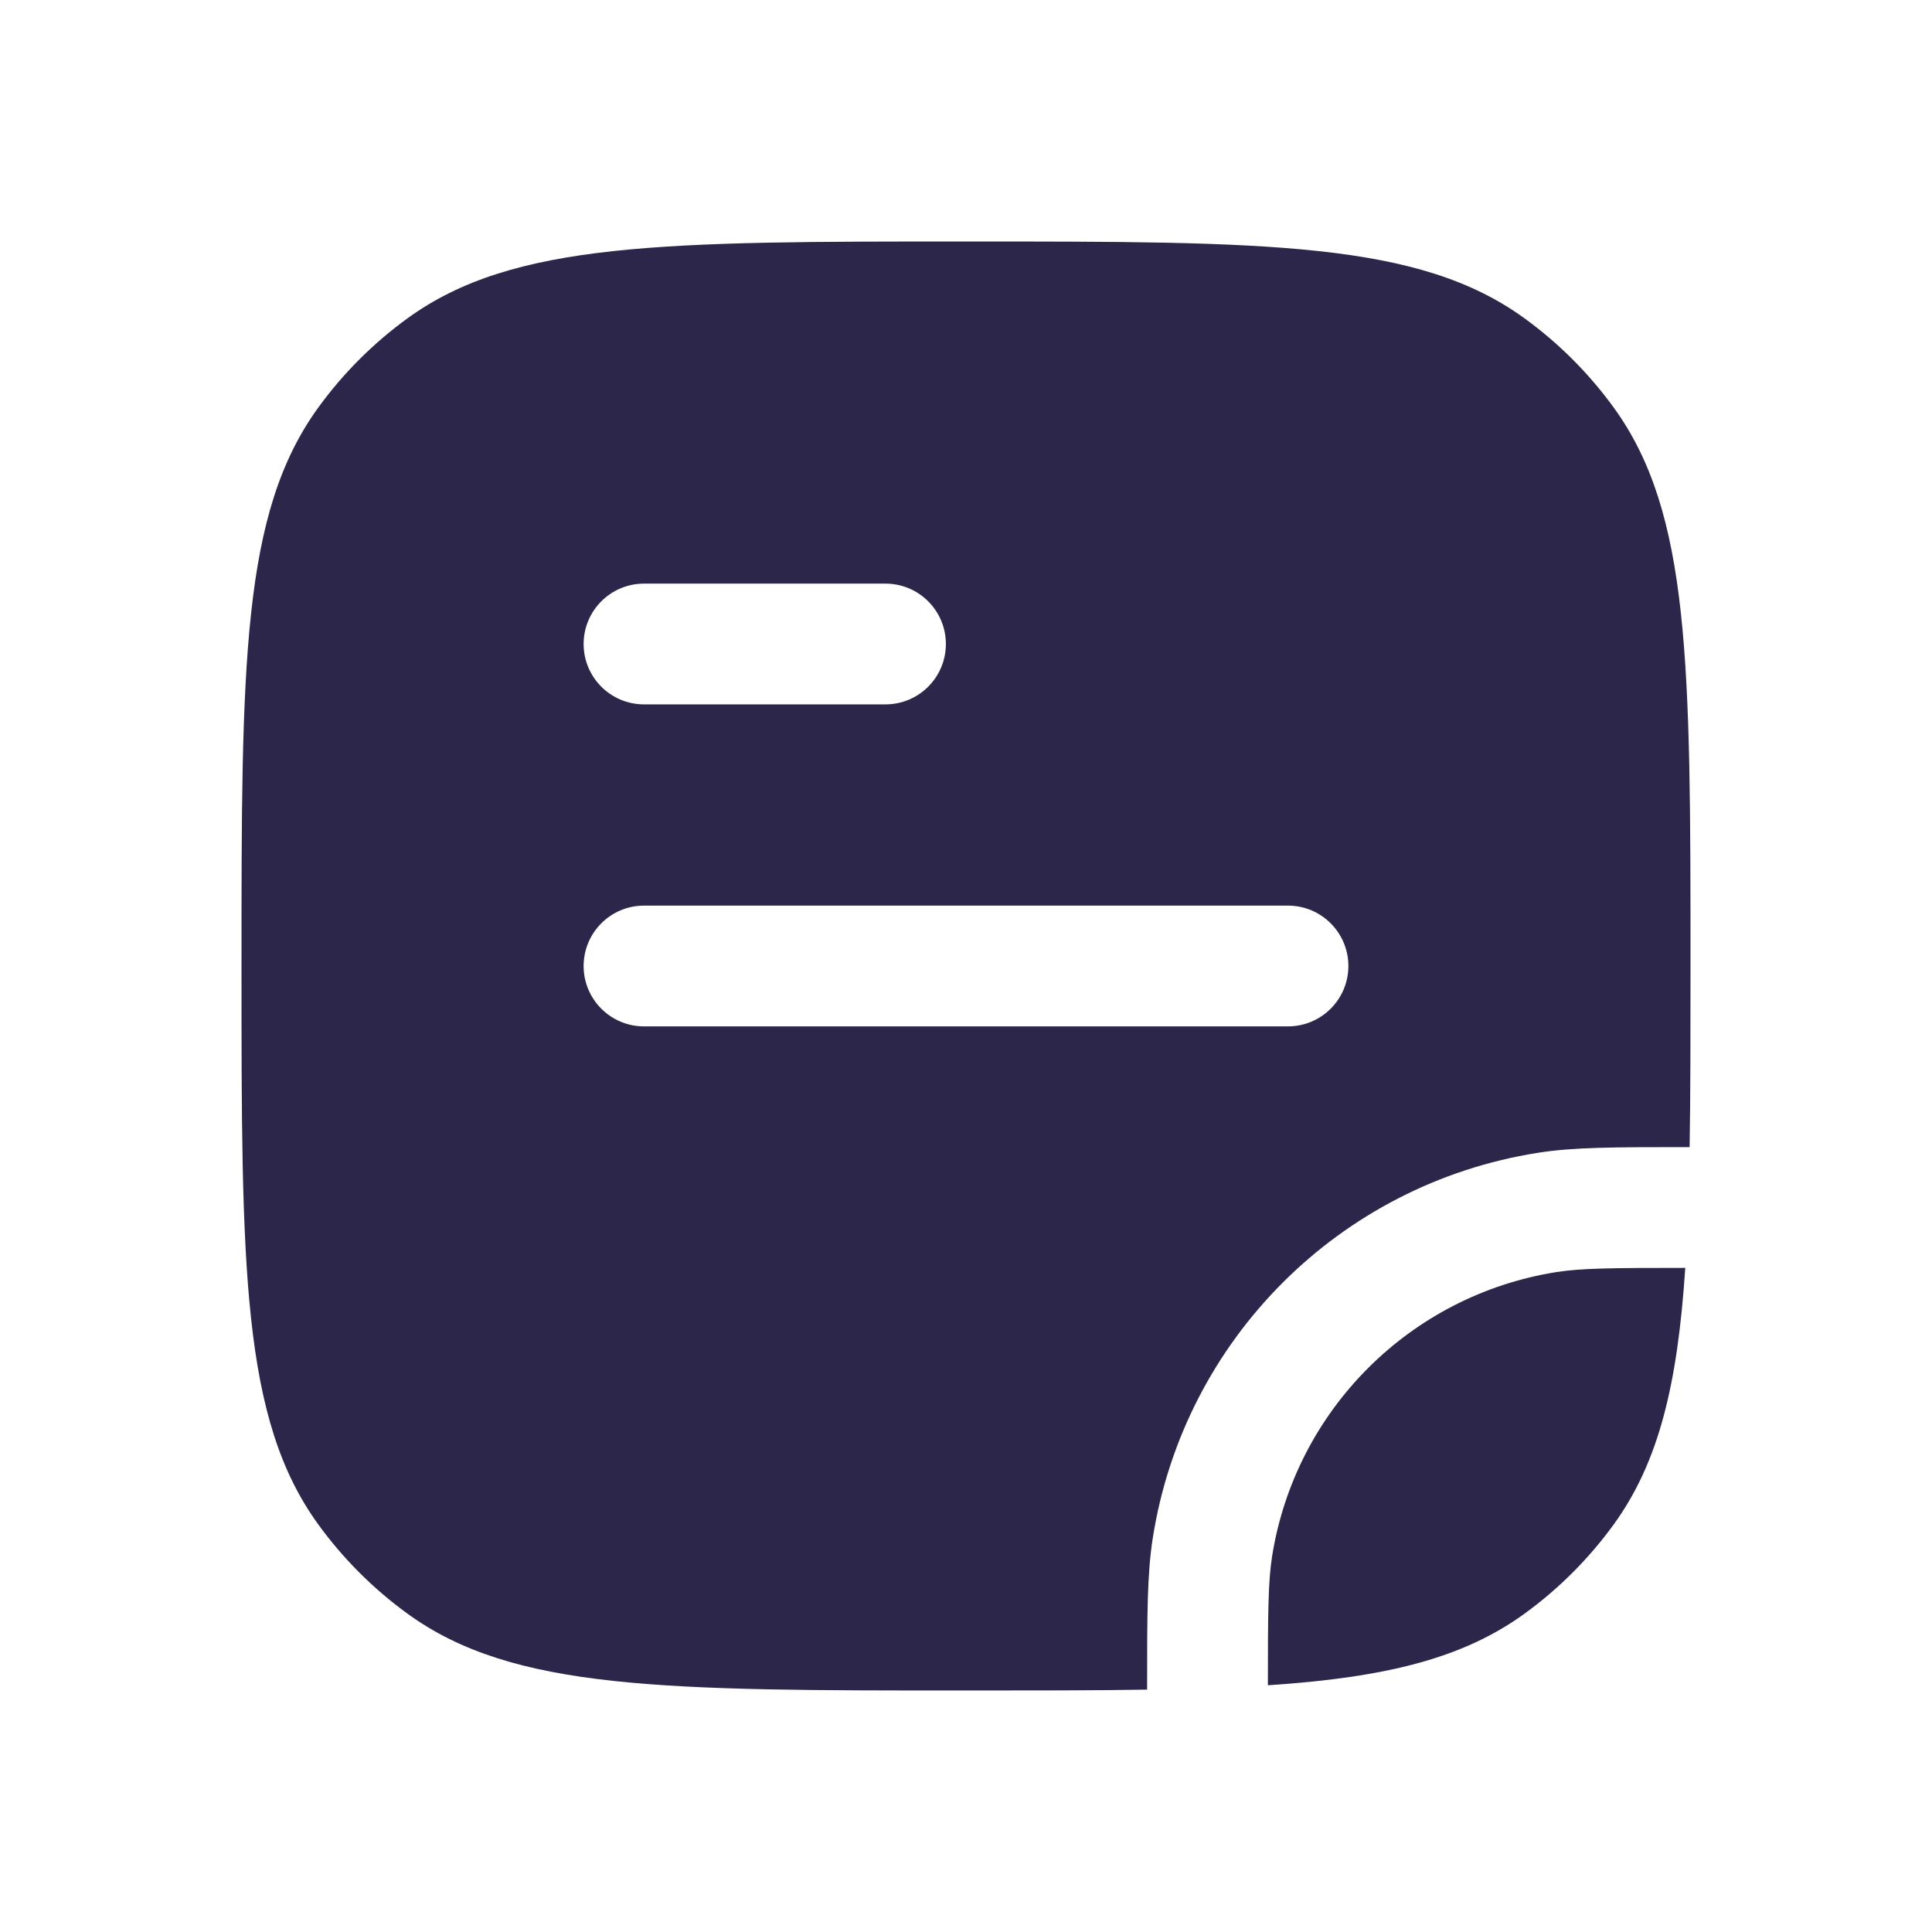 <svg xmlns="http://www.w3.org/2000/svg" width="24" height="24" viewBox="0 0 24 24">
  <defs/>
  <path fill="#2D264B" d="M3,12 C3,8.25 3,6.375 3.955,5.061 C4.263,4.637 4.637,4.263 5.061,3.955 C6.375,3 8.25,3 12,3 C15.75,3 17.625,3 18.939,3.955 C19.363,4.263 19.737,4.637 20.045,5.061 C21,6.375 21,8.25 21,12 C21,12.839 21,13.584 20.989,14.25 L20.919,14.25 C20.067,14.25 19.548,14.25 19.101,14.321 C16.64,14.71 14.71,16.64 14.321,19.101 C14.25,19.548 14.25,20.067 14.25,20.919 L14.25,20.989 C13.584,21 12.839,21 12,21 C8.25,21 6.375,21 5.061,20.045 C4.637,19.737 4.263,19.363 3.955,18.939 C3,17.625 3,15.75 3,12 Z M7.25,12 C7.25,12.414 7.586,12.75 8,12.75 L16,12.75 C16.414,12.75 16.75,12.414 16.75,12 C16.75,11.586 16.414,11.25 16,11.25 L8,11.25 C7.586,11.25 7.25,11.586 7.25,12 Z M8,8.75 L11,8.75 C11.414,8.75 11.75,8.414 11.75,8 C11.75,7.586 11.414,7.25 11,7.25 L8,7.25 C7.586,7.25 7.25,7.586 7.25,8 C7.25,8.414 7.586,8.75 8,8.75 Z"/>
  <path fill="#2D264B" d="M19.335,15.802 C19.643,15.754 20.024,15.75 20.935,15.75 C20.84,17.19 20.609,18.162 20.045,18.939 C19.737,19.363 19.363,19.737 18.939,20.045 C18.162,20.609 17.19,20.84 15.75,20.935 C15.75,20.024 15.754,19.643 15.802,19.335 C16.09,17.517 17.517,16.09 19.335,15.802 Z"/>
</svg>


